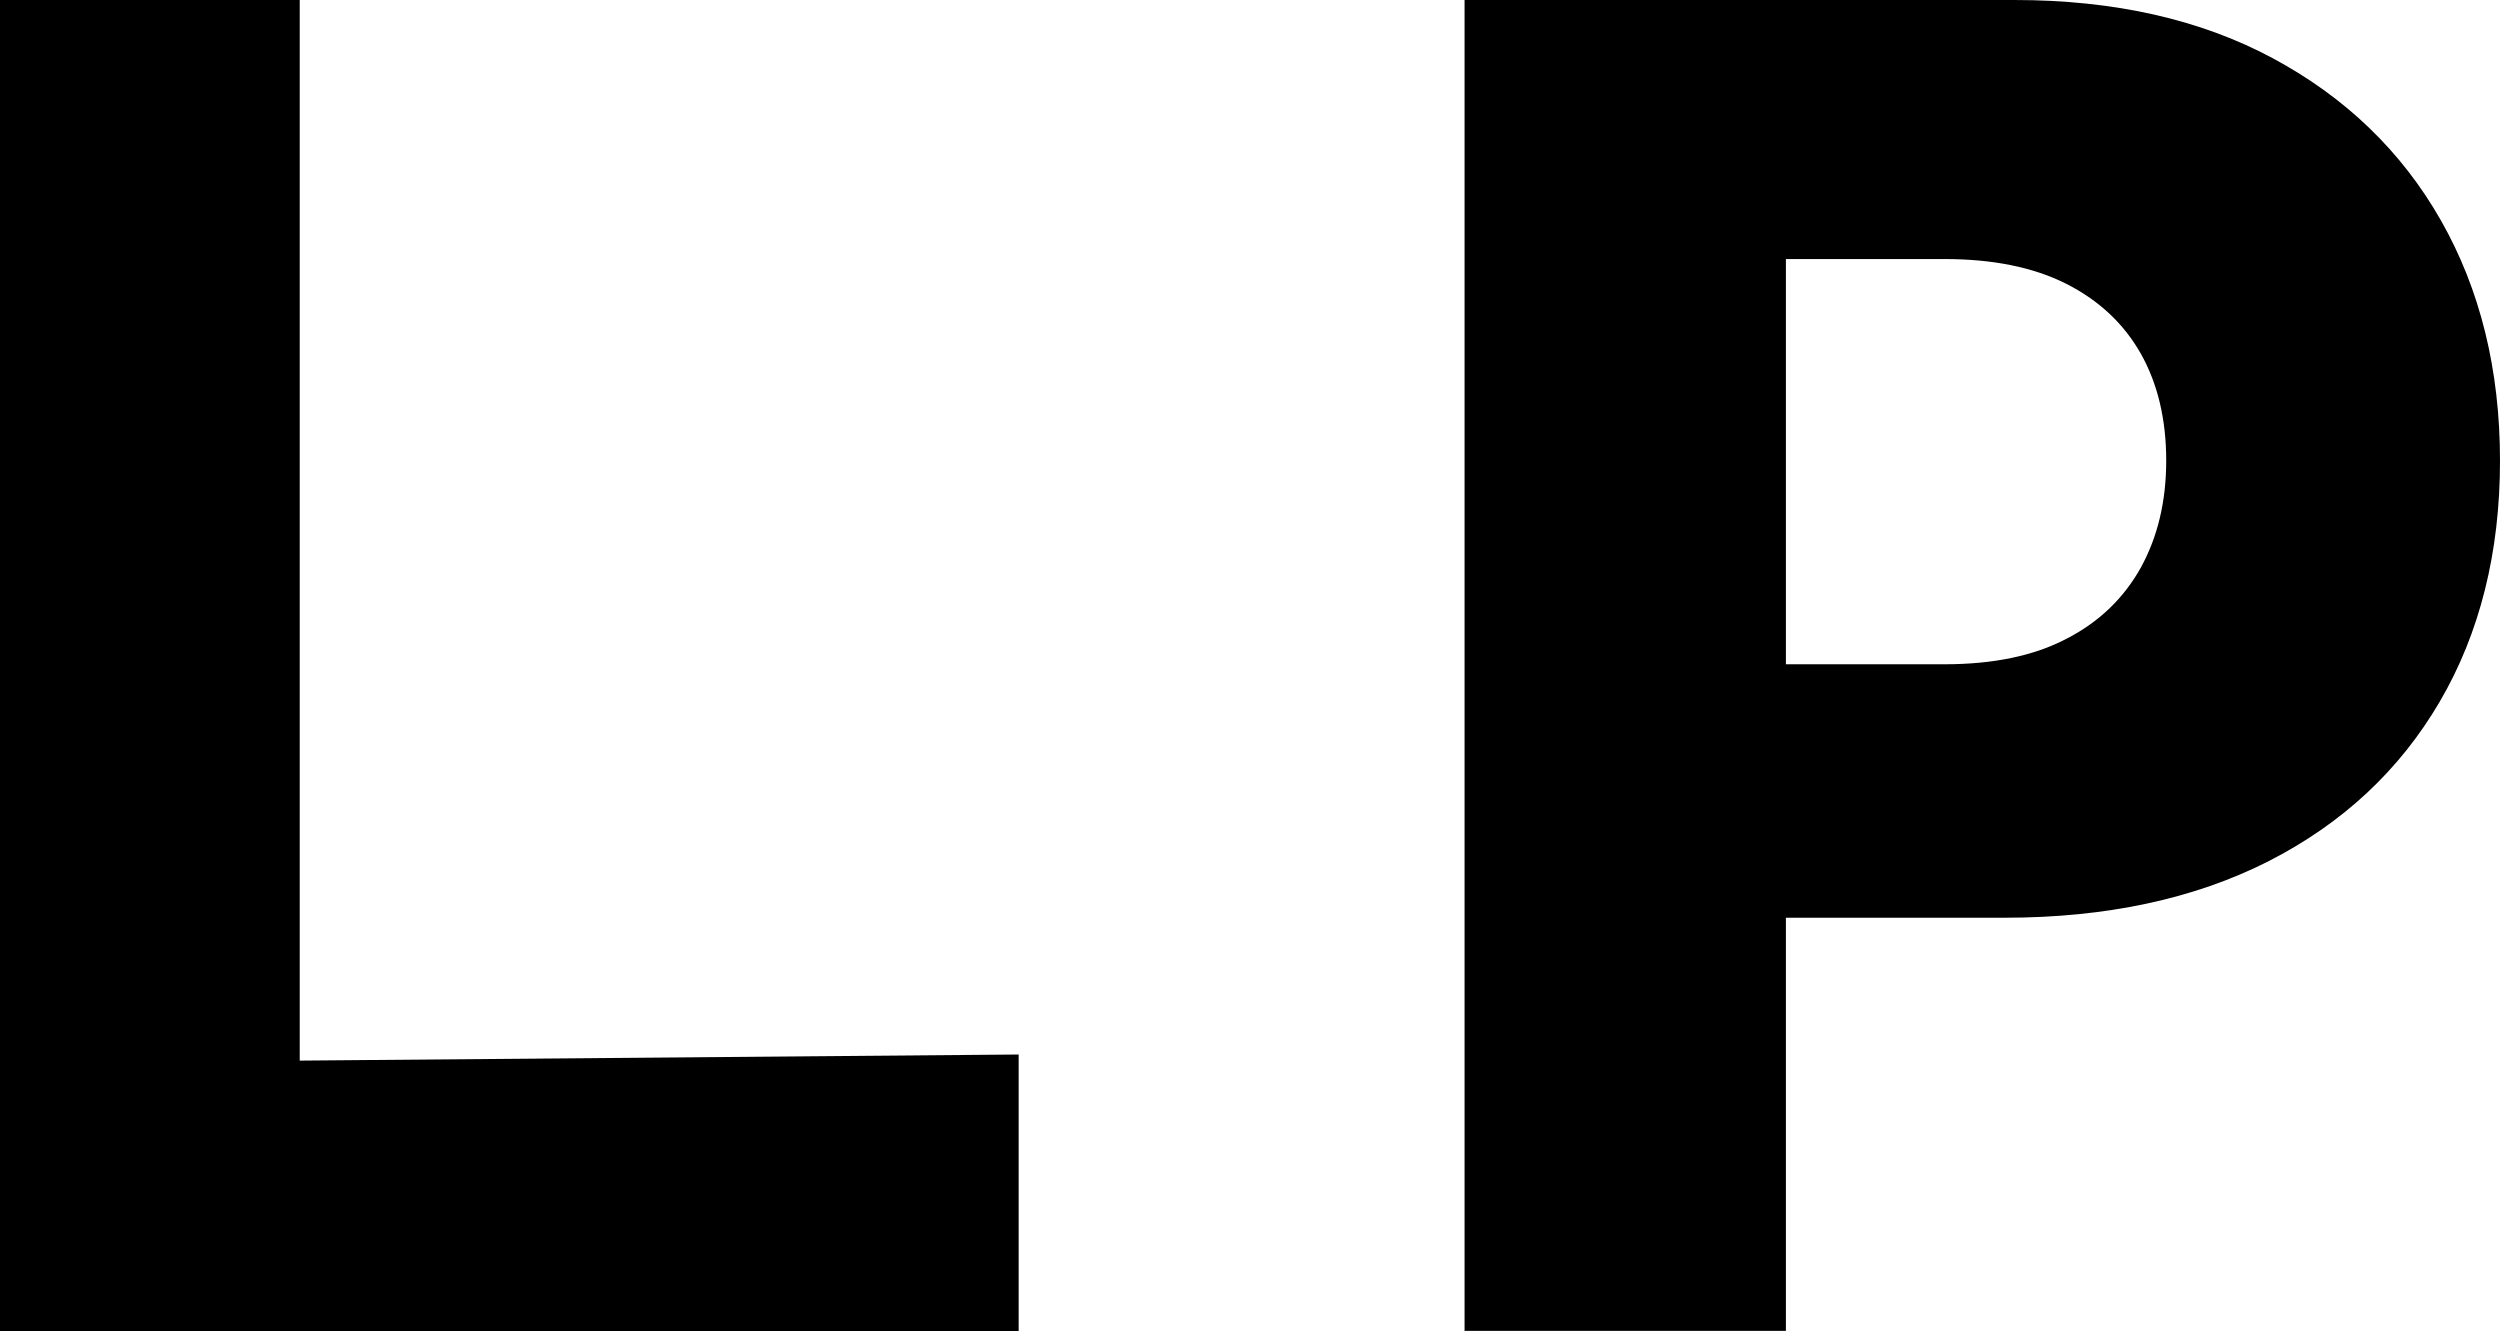 <?xml version="1.0" encoding="UTF-8"?>
<svg id="Guides" xmlns="http://www.w3.org/2000/svg" viewBox="0 0 98.34 52.36">
  <defs>
    <style>
      .cls-1 {
        isolation: isolate;
      }
    </style>
  </defs>
  <path d="M0,52.36V0h11.79v41.72s28.28-.24,28.28-.24v10.88H0Z"/>
  <g class="cls-1">
    <g class="cls-1">
      <g class="cls-1">
        <path d="M57.61,52.36V0h21.63c3.92,0,7.31.76,10.16,2.29,2.85,1.53,5.06,3.65,6.61,6.37,1.55,2.72,2.33,5.88,2.33,9.47s-.79,6.77-2.37,9.47c-1.58,2.7-3.82,4.79-6.74,6.28-2.92,1.48-6.38,2.22-10.38,2.22h-13.35v-9.97h10.99c1.91,0,3.51-.33,4.79-1,1.29-.66,2.26-1.6,2.93-2.8.66-1.2,1-2.6,1-4.21s-.33-3.02-1-4.21c-.67-1.18-1.65-2.1-2.94-2.75-1.29-.65-2.89-.97-4.78-.97h-6.24v42.16h-12.66Z"/>
      </g>
    </g>
  </g>
</svg>